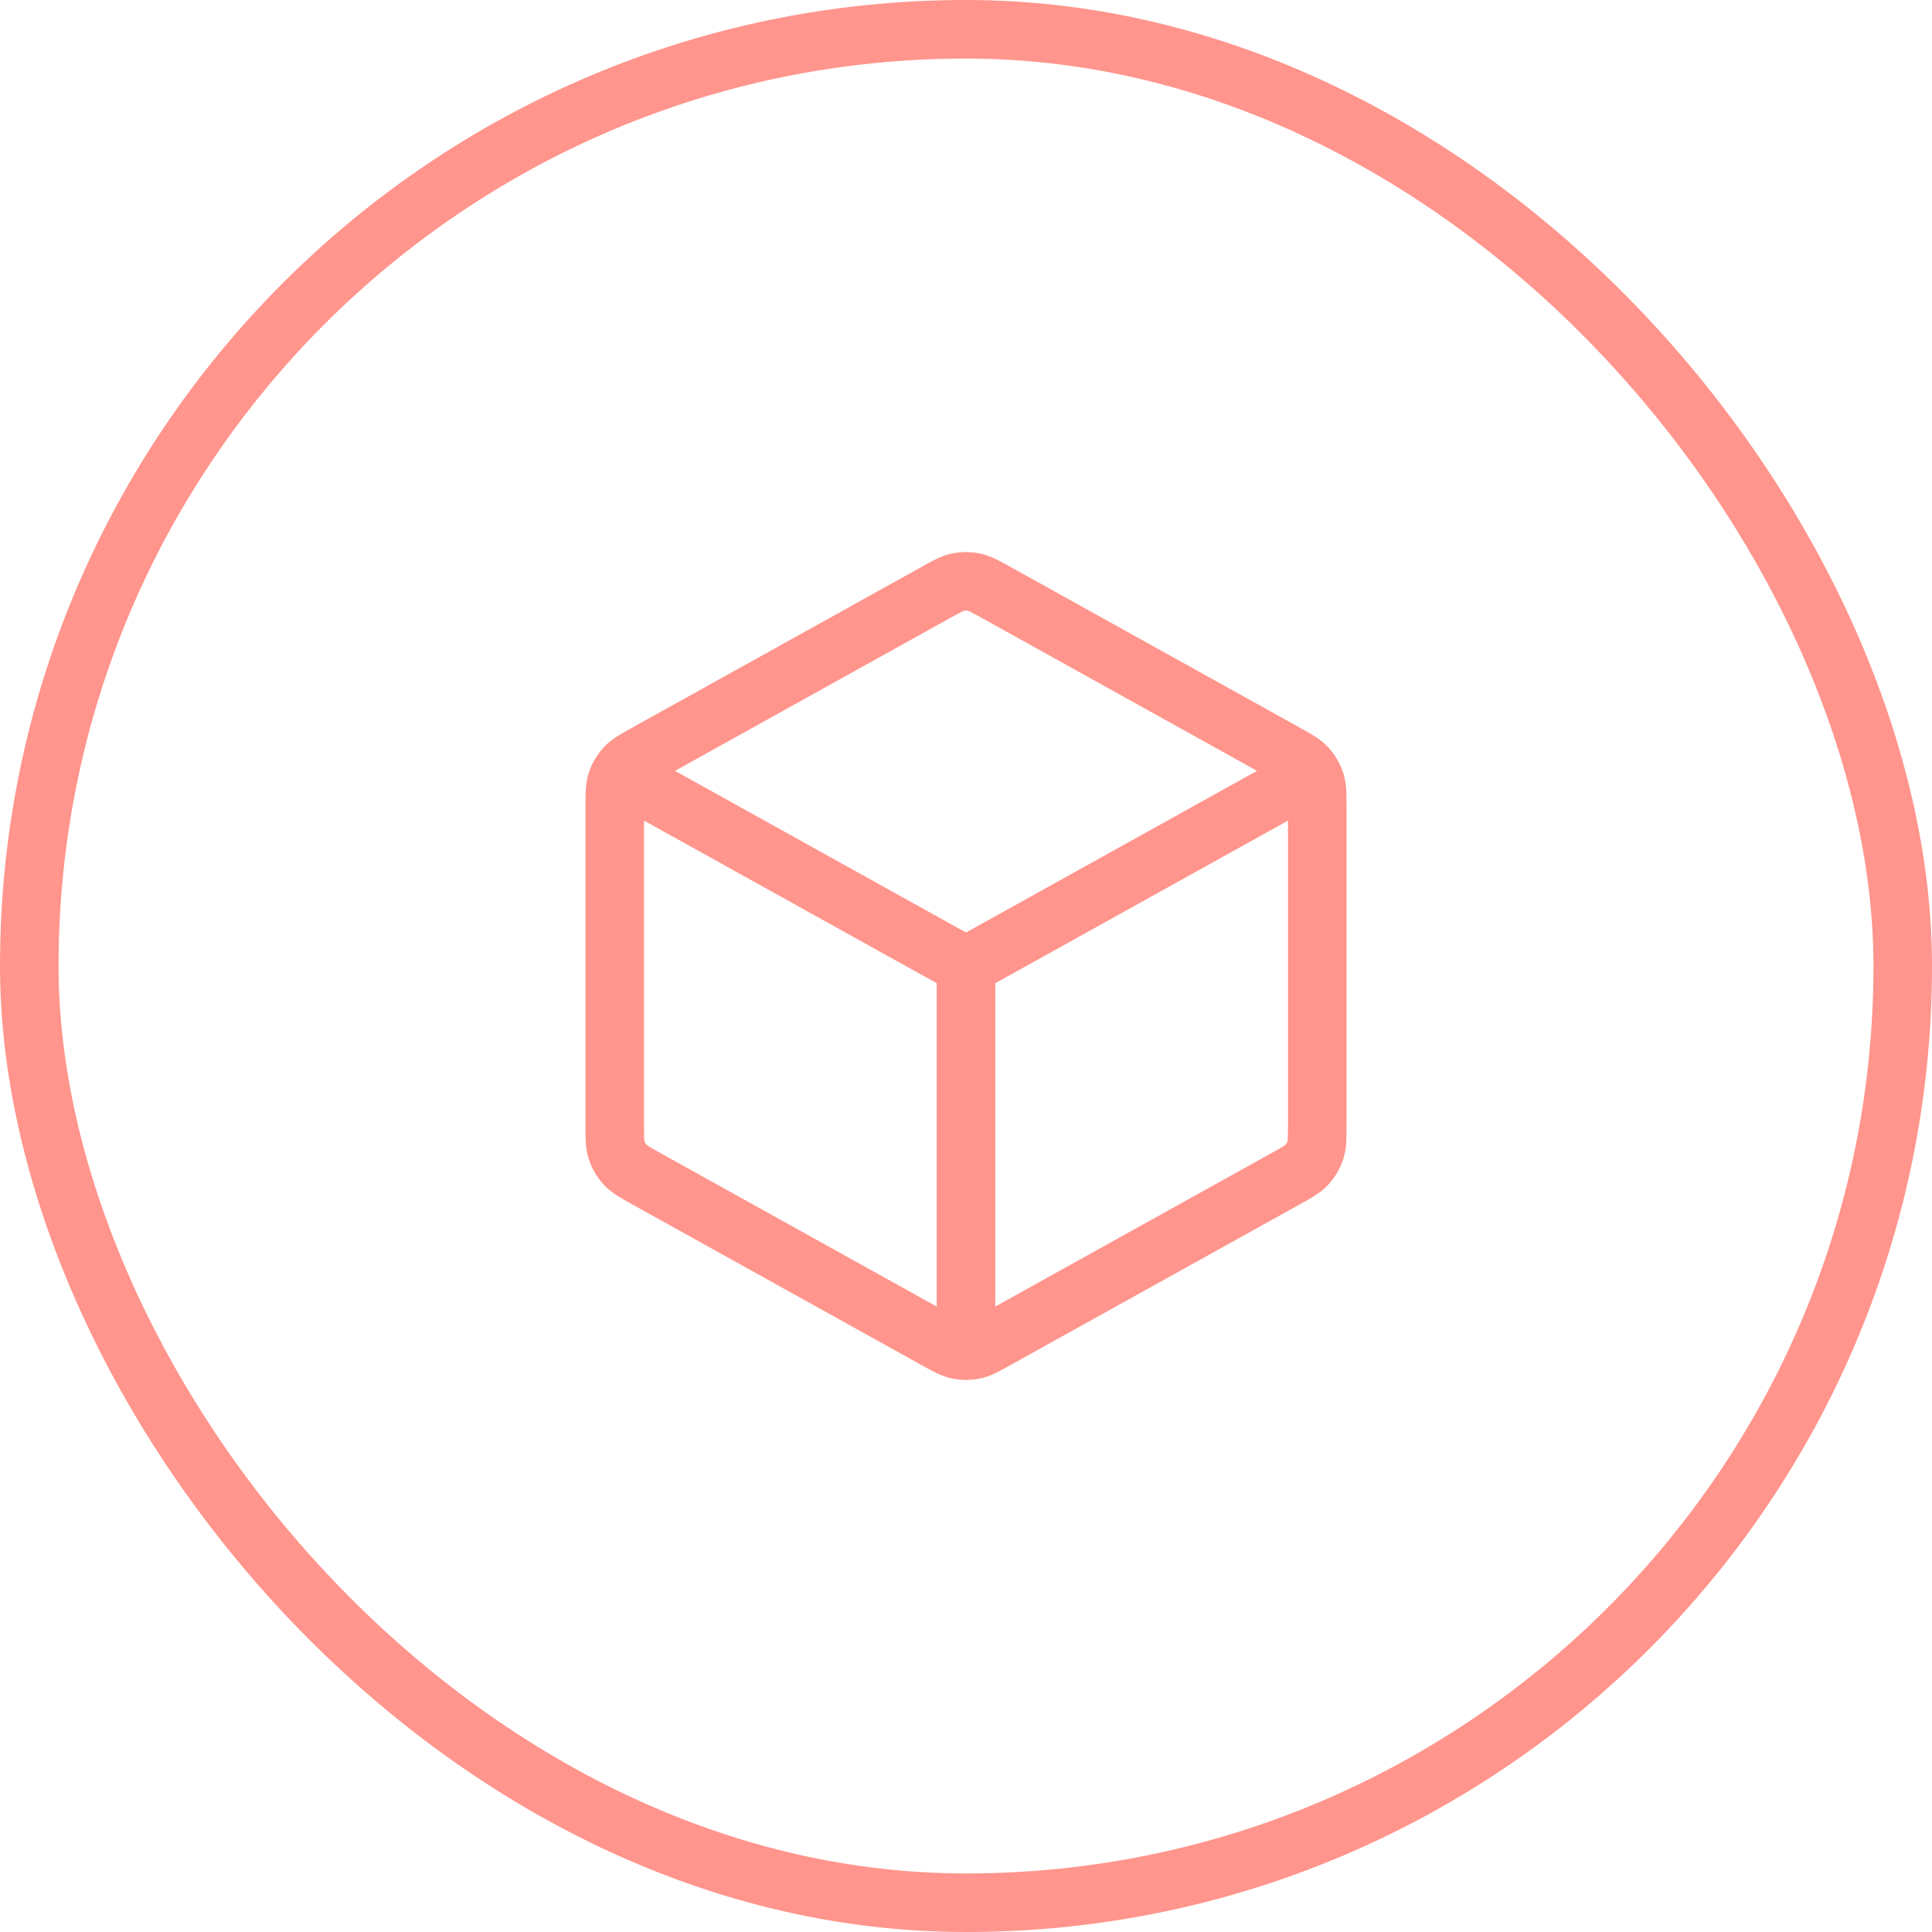 <svg width="198" height="198" viewBox="0 0 198 198" fill="none" xmlns="http://www.w3.org/2000/svg">
<path d="M133 80.111L99 99M99 99L65 80.111M99 99L99 137M135 115.234V82.766C135 81.395 135 80.71 134.798 80.099C134.619 79.558 134.327 79.061 133.941 78.643C133.505 78.169 132.906 77.837 131.708 77.171L102.108 60.727C100.974 60.096 100.406 59.781 99.806 59.658C99.274 59.548 98.726 59.548 98.194 59.658C97.594 59.781 97.026 60.096 95.892 60.727L66.292 77.171C65.094 77.837 64.495 78.169 64.058 78.643C63.673 79.062 63.381 79.558 63.202 80.099C63 80.71 63 81.395 63 82.766V115.234C63 116.605 63 117.29 63.202 117.901C63.381 118.442 63.673 118.938 64.058 119.357C64.495 119.83 65.094 120.163 66.292 120.829L95.892 137.273C97.026 137.903 97.594 138.218 98.194 138.342C98.726 138.451 99.274 138.451 99.806 138.342C100.406 138.218 100.974 137.903 102.108 137.273L131.708 120.829C132.906 120.163 133.505 119.83 133.941 119.357C134.327 118.938 134.619 118.442 134.798 117.901C135 117.29 135 116.605 135 115.234Z" stroke="#FF958C" stroke-width="6" stroke-linecap="round" stroke-linejoin="round"/>
<rect x="3" y="3" width="192" height="192" rx="96" stroke="#FF958C" stroke-width="6"/>
</svg>
